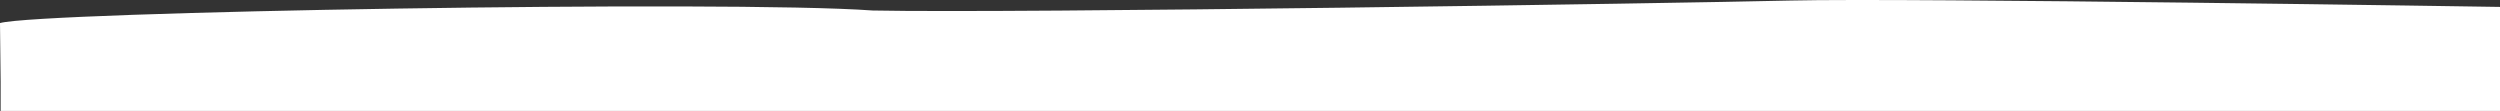 <svg xmlns="http://www.w3.org/2000/svg" viewBox="0 0 1920.5 85.21"><rect x="0" y="0" width="1920.5" height="85.21" fill="#333333" stroke="none"/><defs><style>.cls-1{fill:#fff;}</style></defs><g id="레이어_2" data-name="레이어 2"><g id="레이어_1-2" data-name="레이어 1"><path class="cls-1" d="M1920.5,5.31v79.9H.5V62.72l-.5-45C30.21,9,559.32,0,670.43,8.07c111.48,2.25,612.89-5.46,704.89-7.65S1920.5,5.31,1920.5,5.31Z"/></g></g></svg>